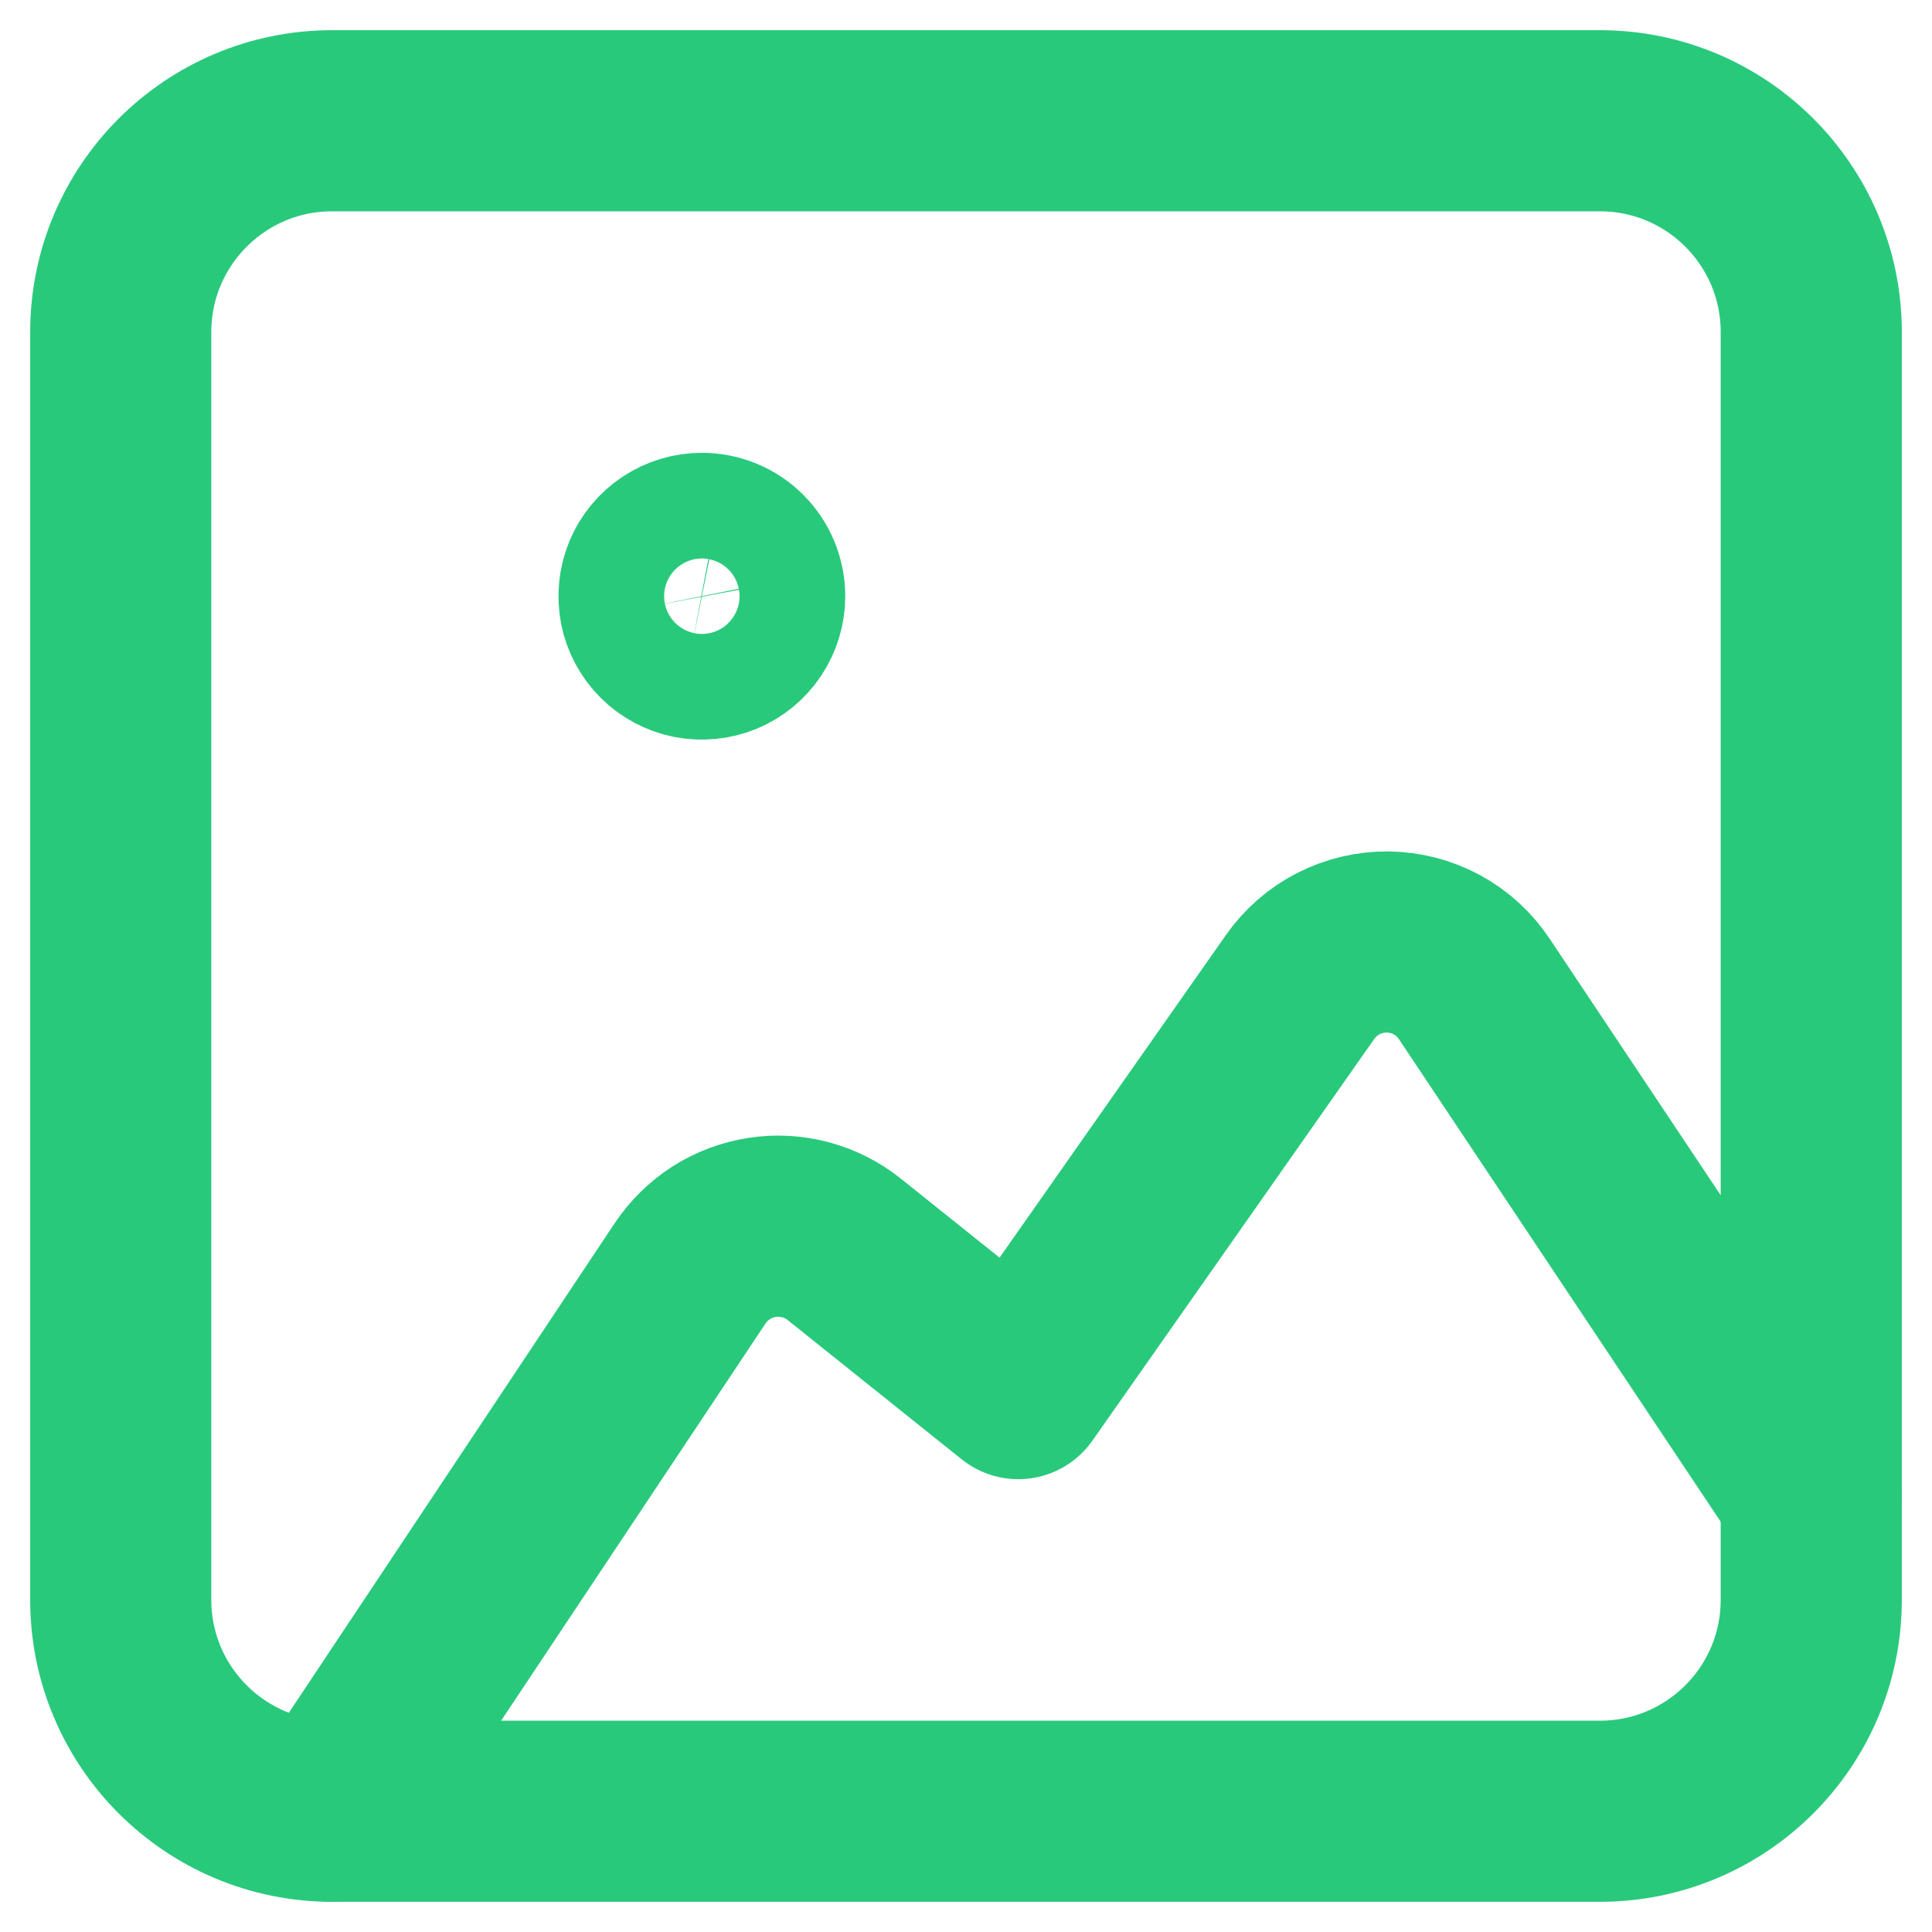 <svg width="16" height="16" viewBox="0 0 16 16" fill="none" xmlns="http://www.w3.org/2000/svg">
<path d="M13.25 1H2.75C1.784 1 1 1.784 1 2.75V13.25C1 14.216 1.784 15 2.75 15H13.25C14.216 15 15 14.216 15 13.25V2.75C15 1.784 14.216 1 13.25 1Z" stroke="#29C97C" stroke-width="1.5" stroke-linecap="round" stroke-linejoin="round"/>
<path d="M5.812 4.5C5.726 4.5 5.641 4.526 5.569 4.574C5.497 4.622 5.441 4.69 5.408 4.77C5.375 4.85 5.367 4.938 5.383 5.023C5.4 5.108 5.442 5.186 5.503 5.247C5.564 5.308 5.642 5.35 5.727 5.367C5.812 5.383 5.9 5.375 5.98 5.342C6.06 5.309 6.128 5.253 6.176 5.181C6.224 5.109 6.25 5.024 6.25 4.938C6.25 4.821 6.204 4.71 6.122 4.628C6.04 4.546 5.929 4.5 5.812 4.5Z" stroke="#29C97C" stroke-width="1.5" stroke-linecap="round" stroke-linejoin="round"/>
<path d="M15 12.375L12.21 8.191C12.132 8.073 12.025 7.975 11.9 7.907C11.775 7.839 11.635 7.803 11.493 7.801C11.35 7.8 11.21 7.833 11.083 7.898C10.956 7.963 10.848 8.058 10.766 8.175L8.433 11.5L6.991 10.346C6.896 10.27 6.787 10.215 6.669 10.184C6.552 10.153 6.43 10.146 6.31 10.165C6.19 10.184 6.075 10.227 5.973 10.292C5.871 10.358 5.783 10.444 5.716 10.544L2.75 15" stroke="#29C97C" stroke-width="1.5" stroke-linecap="round" stroke-linejoin="round"/>
</svg>
